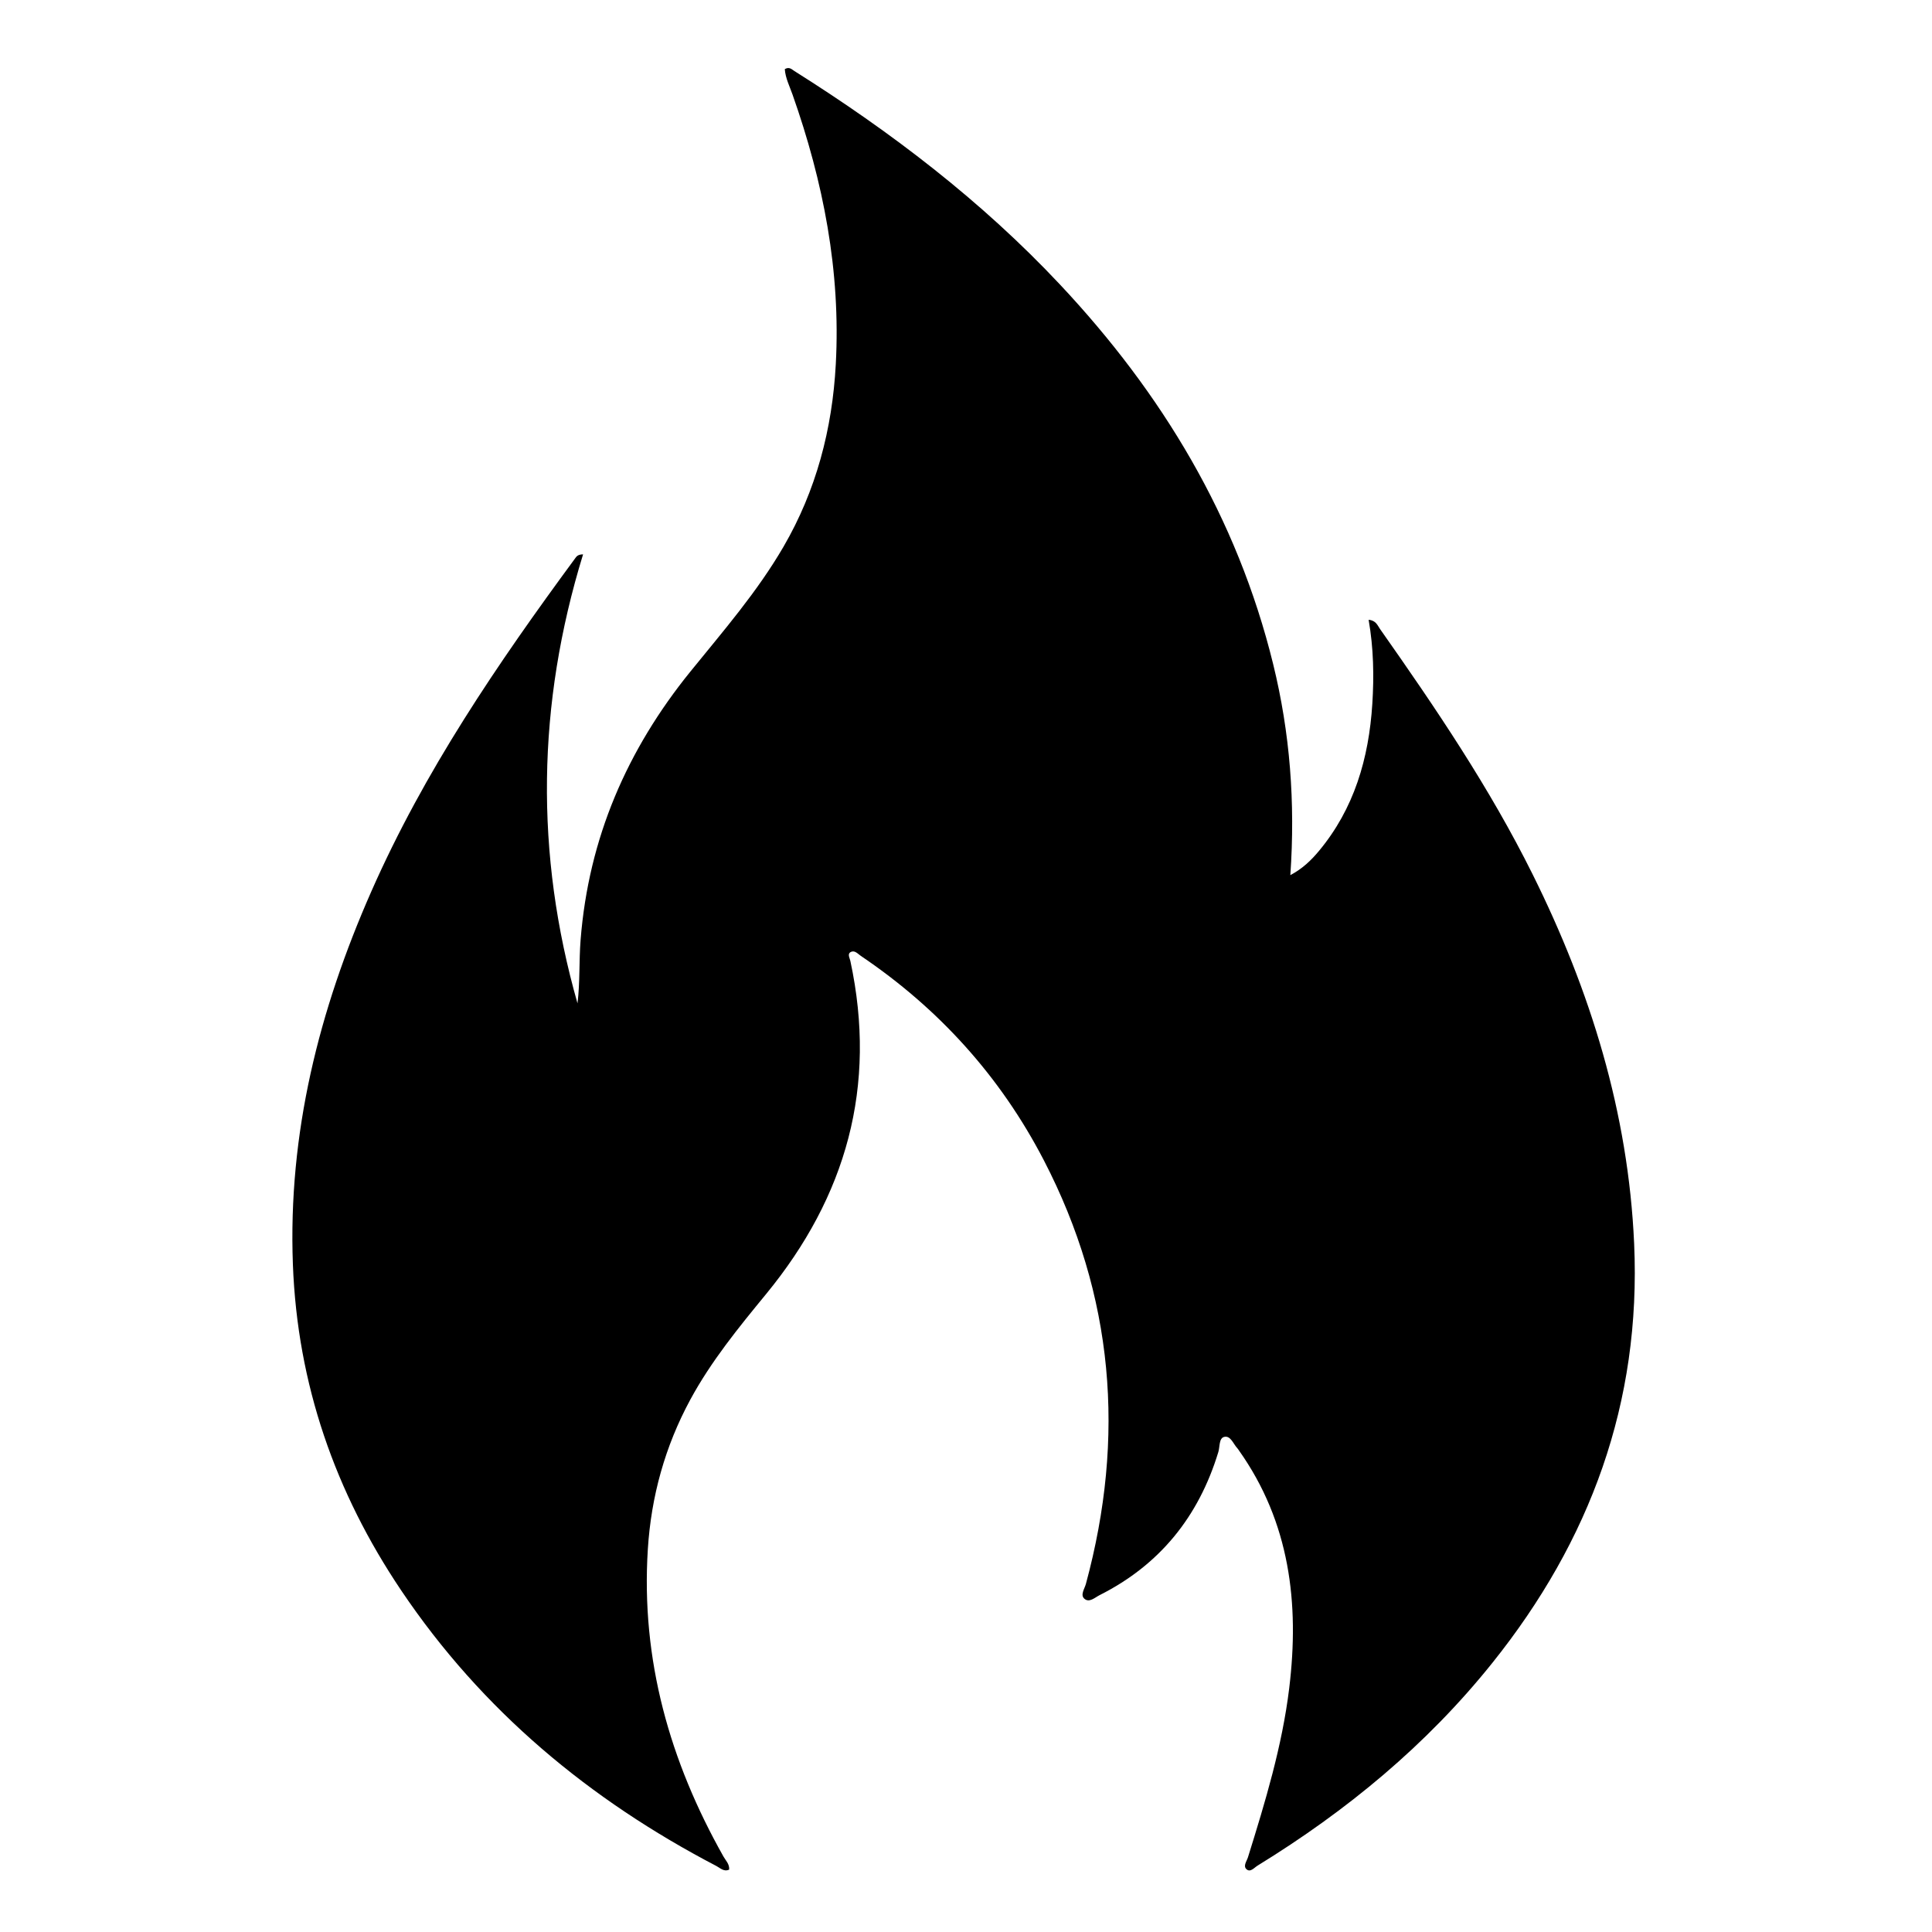 <svg xmlns="http://www.w3.org/2000/svg" xmlns:xlink="http://www.w3.org/1999/xlink" version="1.1" width="1000" height="1000" viewBox="0 0 1000 1000" xml:space="preserve">
<desc>Created with Fabric.js 3.5.0</desc>
<defs>
</defs>
<rect x="0" y="0" width="100%" height="100%" fill="#ffffff"/>
<g transform="matrix(9.617 0 0 9.82 498.755 501.667)" id="942891">
<path style="stroke: none; stroke-width: 1; stroke-dasharray: none; stroke-linecap: butt; stroke-dashoffset: 0; stroke-linejoin: miter; stroke-miterlimit: 4; is-custom-font: none; font-file-url: none; fill: rgb(0,0,0); fill-rule: nonzero; opacity: 1;" transform=" translate(-50, -50)" d="M 29.52 28.133 c -2.482 7.9 -2.598 15.772 -0.3 23.667 c 0.139 -1.113 0.077 -2.234 0.167 -3.351 c 0.433 -5.364 2.503 -10.021 5.91 -14.139 c 1.758 -2.126 3.596 -4.195 5.013 -6.584 c 1.757 -2.964 2.622 -6.19 2.811 -9.604 c 0.272 -4.909 -0.67 -9.627 -2.328 -14.225 c -0.159 -0.442 -0.383 -0.871 -0.416 -1.339 c 0.242 -0.143 0.377 0.014 0.517 0.1 c 5.195 3.205 10.061 6.835 14.295 11.254 c 5.477 5.715 9.531 12.259 11.473 20.009 c 0.906 3.616 1.196 7.285 0.924 11.12 c 0.655 -0.341 1.114 -0.776 1.528 -1.261 c 1.908 -2.236 2.698 -4.898 2.884 -7.766 c 0.095 -1.461 0.07 -2.929 -0.199 -4.432 c 0.398 0.033 0.481 0.301 0.613 0.484 c 2.988 4.159 5.902 8.369 8.222 12.948 c 3.102 6.119 5.141 12.535 5.456 19.452 c 0.382 8.388 -2.373 15.663 -7.625 22.088 c -3.552 4.346 -7.854 7.812 -12.645 10.695 c -0.18 0.108 -0.386 0.372 -0.594 0.189 c -0.196 -0.173 0.015 -0.427 0.08 -0.633 c 0.93 -2.922 1.839 -5.851 2.219 -8.907 c 0.558 -4.486 0.031 -8.746 -2.7 -12.527 c -0.03 -0.041 -0.056 -0.086 -0.091 -0.122 c -0.221 -0.228 -0.36 -0.677 -0.705 -0.599 c -0.291 0.066 -0.231 0.516 -0.318 0.796 c -1.062 3.421 -3.167 5.957 -6.389 7.544 c -0.256 0.126 -0.56 0.421 -0.825 0.187 c -0.227 -0.2 0.015 -0.521 0.086 -0.778 c 2.14 -7.737 1.507 -15.204 -2.264 -22.329 c -2.345 -4.43 -5.663 -8.004 -9.845 -10.77 c -0.162 -0.107 -0.329 -0.312 -0.536 -0.213 c -0.211 0.101 -0.069 0.311 -0.033 0.474 c 1.455 6.619 -0.225 12.42 -4.532 17.558 c -1.48 1.766 -2.96 3.538 -4.083 5.57 c -1.358 2.458 -2.106 5.096 -2.285 7.889 c -0.375 5.828 1.186 11.178 4.071 16.191 c 0.122 0.212 0.328 0.393 0.307 0.688 c -0.284 0.132 -0.483 -0.085 -0.688 -0.189 c -6.818 -3.485 -12.609 -8.186 -16.967 -14.53 c -3.548 -5.167 -5.583 -10.858 -5.826 -17.175 c -0.266 -6.919 1.406 -13.402 4.214 -19.647 c 2.855 -6.351 6.805 -12.024 10.968 -17.561 C 29.159 28.254 29.224 28.138 29.52 28.133 z" stroke-linecap="round"/>
</g>
</svg>